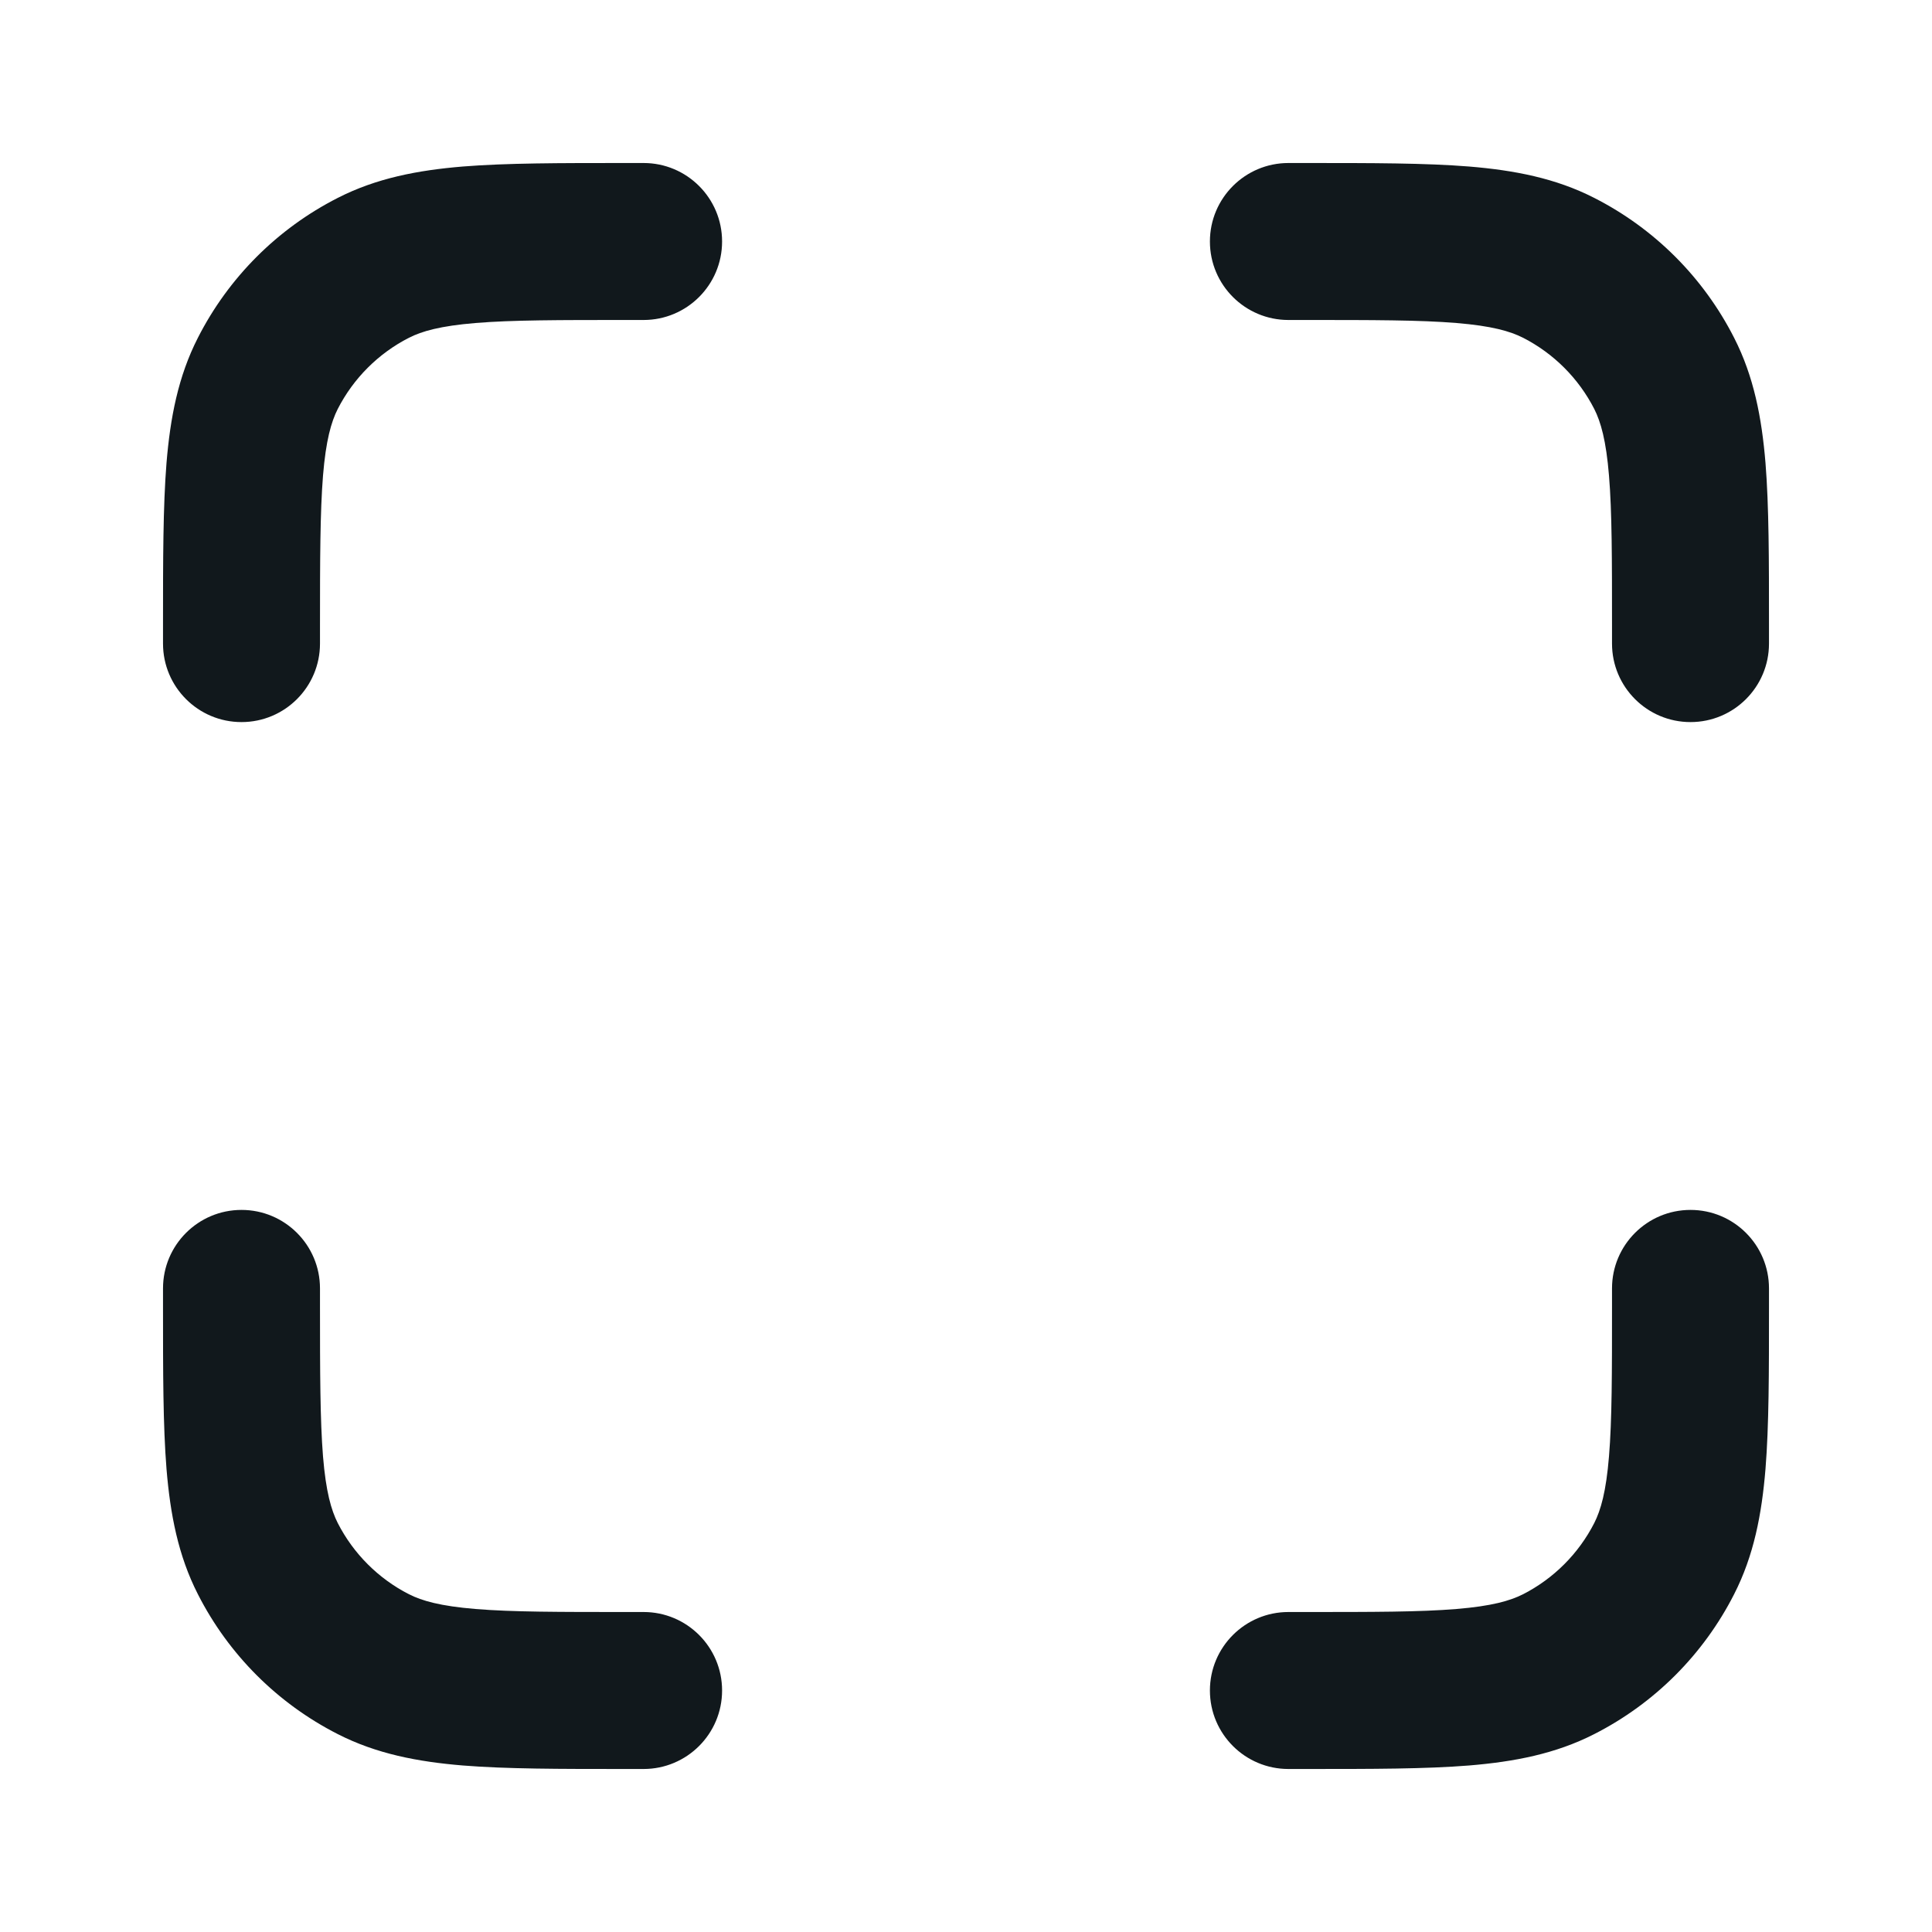 <svg width="16" height="16" viewBox="0 0 16 16" fill="none" xmlns="http://www.w3.org/2000/svg">
<path fill-rule="evenodd" clip-rule="evenodd" d="M5.173 1.35L5.33 1.35C5.689 1.35 5.98 1.641 5.98 2C5.98 2.359 5.689 2.65 5.33 2.65H5.2C4.629 2.65 4.24 2.65 3.939 2.675C3.646 2.699 3.494 2.743 3.387 2.797C3.133 2.927 2.927 3.133 2.797 3.387C2.743 3.494 2.699 3.646 2.675 3.939C2.651 4.24 2.65 4.629 2.65 5.2V5.33C2.65 5.689 2.359 5.98 2 5.98C1.641 5.98 1.35 5.689 1.35 5.33L1.35 5.173C1.35 4.636 1.35 4.194 1.379 3.833C1.41 3.46 1.475 3.118 1.639 2.797C1.893 2.298 2.298 1.893 2.797 1.639C3.118 1.475 3.46 1.41 3.833 1.379C4.194 1.35 4.636 1.35 5.173 1.35ZM12.061 2.675C11.76 2.65 11.371 2.65 10.8 2.65H10.67C10.311 2.65 10.02 2.359 10.02 2C10.02 1.641 10.311 1.35 10.67 1.35L10.827 1.35C11.364 1.35 11.806 1.35 12.166 1.379C12.54 1.41 12.882 1.475 13.203 1.639C13.702 1.893 14.107 2.298 14.361 2.797C14.525 3.118 14.59 3.46 14.621 3.833C14.65 4.194 14.65 4.636 14.65 5.173V5.33C14.65 5.689 14.359 5.98 14 5.98C13.641 5.98 13.35 5.689 13.35 5.33V5.2C13.35 4.629 13.35 4.24 13.325 3.939C13.301 3.646 13.257 3.494 13.203 3.387C13.073 3.133 12.867 2.927 12.613 2.797C12.506 2.743 12.354 2.699 12.061 2.675ZM2 10.02C2.359 10.02 2.65 10.311 2.65 10.67V10.8C2.65 11.371 2.651 11.76 2.675 12.061C2.699 12.354 2.743 12.506 2.797 12.613C2.927 12.867 3.133 13.073 3.387 13.203C3.494 13.257 3.646 13.301 3.939 13.325C4.24 13.35 4.629 13.35 5.2 13.35H5.33C5.689 13.35 5.98 13.641 5.98 14C5.98 14.359 5.689 14.65 5.33 14.65H5.173C4.636 14.65 4.194 14.65 3.833 14.621C3.46 14.59 3.118 14.525 2.797 14.361C2.298 14.107 1.893 13.702 1.639 13.203C1.475 12.882 1.41 12.54 1.379 12.166C1.35 11.806 1.35 11.364 1.35 10.827L1.35 10.67C1.35 10.311 1.641 10.02 2 10.02ZM14 10.02C14.359 10.02 14.65 10.311 14.65 10.67V10.827C14.65 11.364 14.65 11.806 14.621 12.166C14.59 12.54 14.525 12.882 14.361 13.203C14.107 13.702 13.702 14.107 13.203 14.361C12.882 14.525 12.54 14.59 12.166 14.621C11.806 14.65 11.364 14.65 10.827 14.65H10.67C10.311 14.65 10.02 14.359 10.02 14C10.02 13.641 10.311 13.35 10.67 13.35H10.8C11.371 13.35 11.76 13.35 12.061 13.325C12.354 13.301 12.506 13.257 12.613 13.203C12.867 13.073 13.073 12.867 13.203 12.613C13.257 12.506 13.301 12.354 13.325 12.061C13.35 11.76 13.35 11.371 13.35 10.8V10.67C13.35 10.311 13.641 10.02 14 10.02Z" fill="#11181C"/>
</svg>
